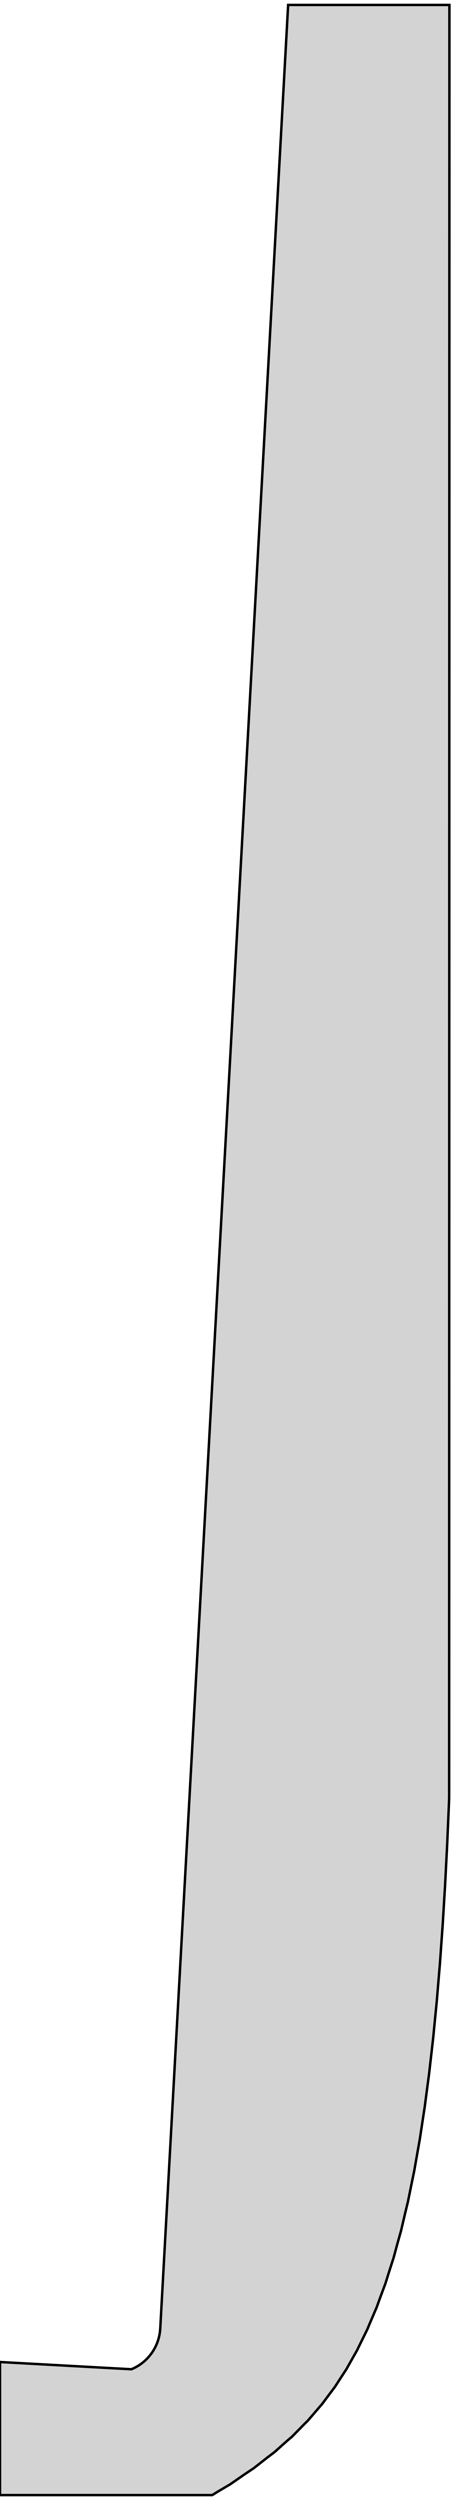 <?xml version="1.0" standalone="no"?>
<!DOCTYPE svg PUBLIC "-//W3C//DTD SVG 1.1//EN" "http://www.w3.org/Graphics/SVG/1.1/DTD/svg11.dtd">
<svg width="92mm" height="507mm" viewBox="-25 -2121 92 507" xmlns="http://www.w3.org/2000/svg" version="1.1">
<title>OpenSCAD Model</title>
<path d="
M -25,-1615 L 18.096,-1615 L 19.247,-1615.71 L 21.768,-1617.2 L 24.682,-1619.22 L 26.543,-1620.46
 L 29.345,-1622.66 L 30.692,-1623.67 L 33.372,-1626.06 L 34.316,-1626.86 L 36.889,-1629.48 L 37.513,-1630.09
 L 40.01,-1633 L 40.371,-1633.41 L 42.824,-1636.69 L 42.962,-1636.86 L 44.563,-1639.33 L 45.341,-1640.52
 L 45.396,-1640.62 L 47.549,-1644.42 L 47.768,-1644.89 L 49.603,-1648.62 L 49.976,-1649.52 L 51.517,-1653.13
 L 52.031,-1654.56 L 53.296,-1657.97 L 53.935,-1660.02 L 54.941,-1663.14 L 55.687,-1665.9 L 56.455,-1668.64
 L 57.289,-1672.2 L 57.84,-1674.47 L 58.742,-1678.9 L 59.098,-1680.6 L 60.047,-1685.99 L 60.236,-1687.03
 L 61.212,-1693.44 L 61.257,-1693.73 L 61.579,-1696.18 L 62.175,-1700.68 L 62.237,-1701.25 L 62.993,-1707.87
 L 63.137,-1709.37 L 63.717,-1715.28 L 63.923,-1717.77 L 64.353,-1722.89 L 64.603,-1726.43 L 64.908,-1730.68
 L 65.189,-1735.33 L 65.391,-1738.64 L 65.688,-1744.43 L 65.808,-1746.75 L 66.11,-1753.71 L 66.166,-1754.99
 L 66.217,-1756.4 L 66.27,-2120 L 33.518,-2120 L 7.544,-1648.77 L 7.529,-1648.6 L 7.492,-1648.18
 L 7.467,-1648.01 L 7.403,-1647.59 L 7.368,-1647.42 L 7.278,-1647 L 7.232,-1646.84 L 7.116,-1646.43
 L 7.06,-1646.27 L 6.918,-1645.87 L 6.853,-1645.71 L 6.685,-1645.32 L 6.611,-1645.17 L 6.418,-1644.78
 L 6.334,-1644.64 L 6.119,-1644.27 L 6.026,-1644.13 L 5.787,-1643.77 L 5.686,-1643.64 L 5.425,-1643.3
 L 5.315,-1643.17 L 5.034,-1642.85 L 4.917,-1642.73 L 4.615,-1642.42 L 4.491,-1642.31 L 4.17,-1642.02
 L 4.039,-1641.92 L 3.702,-1641.65 L 3.564,-1641.56 L 3.211,-1641.31 L 3.068,-1641.23 L 2.699,-1641.01
 L 2.551,-1640.93 L 2.17,-1640.73 L 2.017,-1640.67 L 1.682,-1640.52 L -25,-1641.99 z
" stroke="black" fill="lightgray" stroke-width="0.5"/>
</svg>
